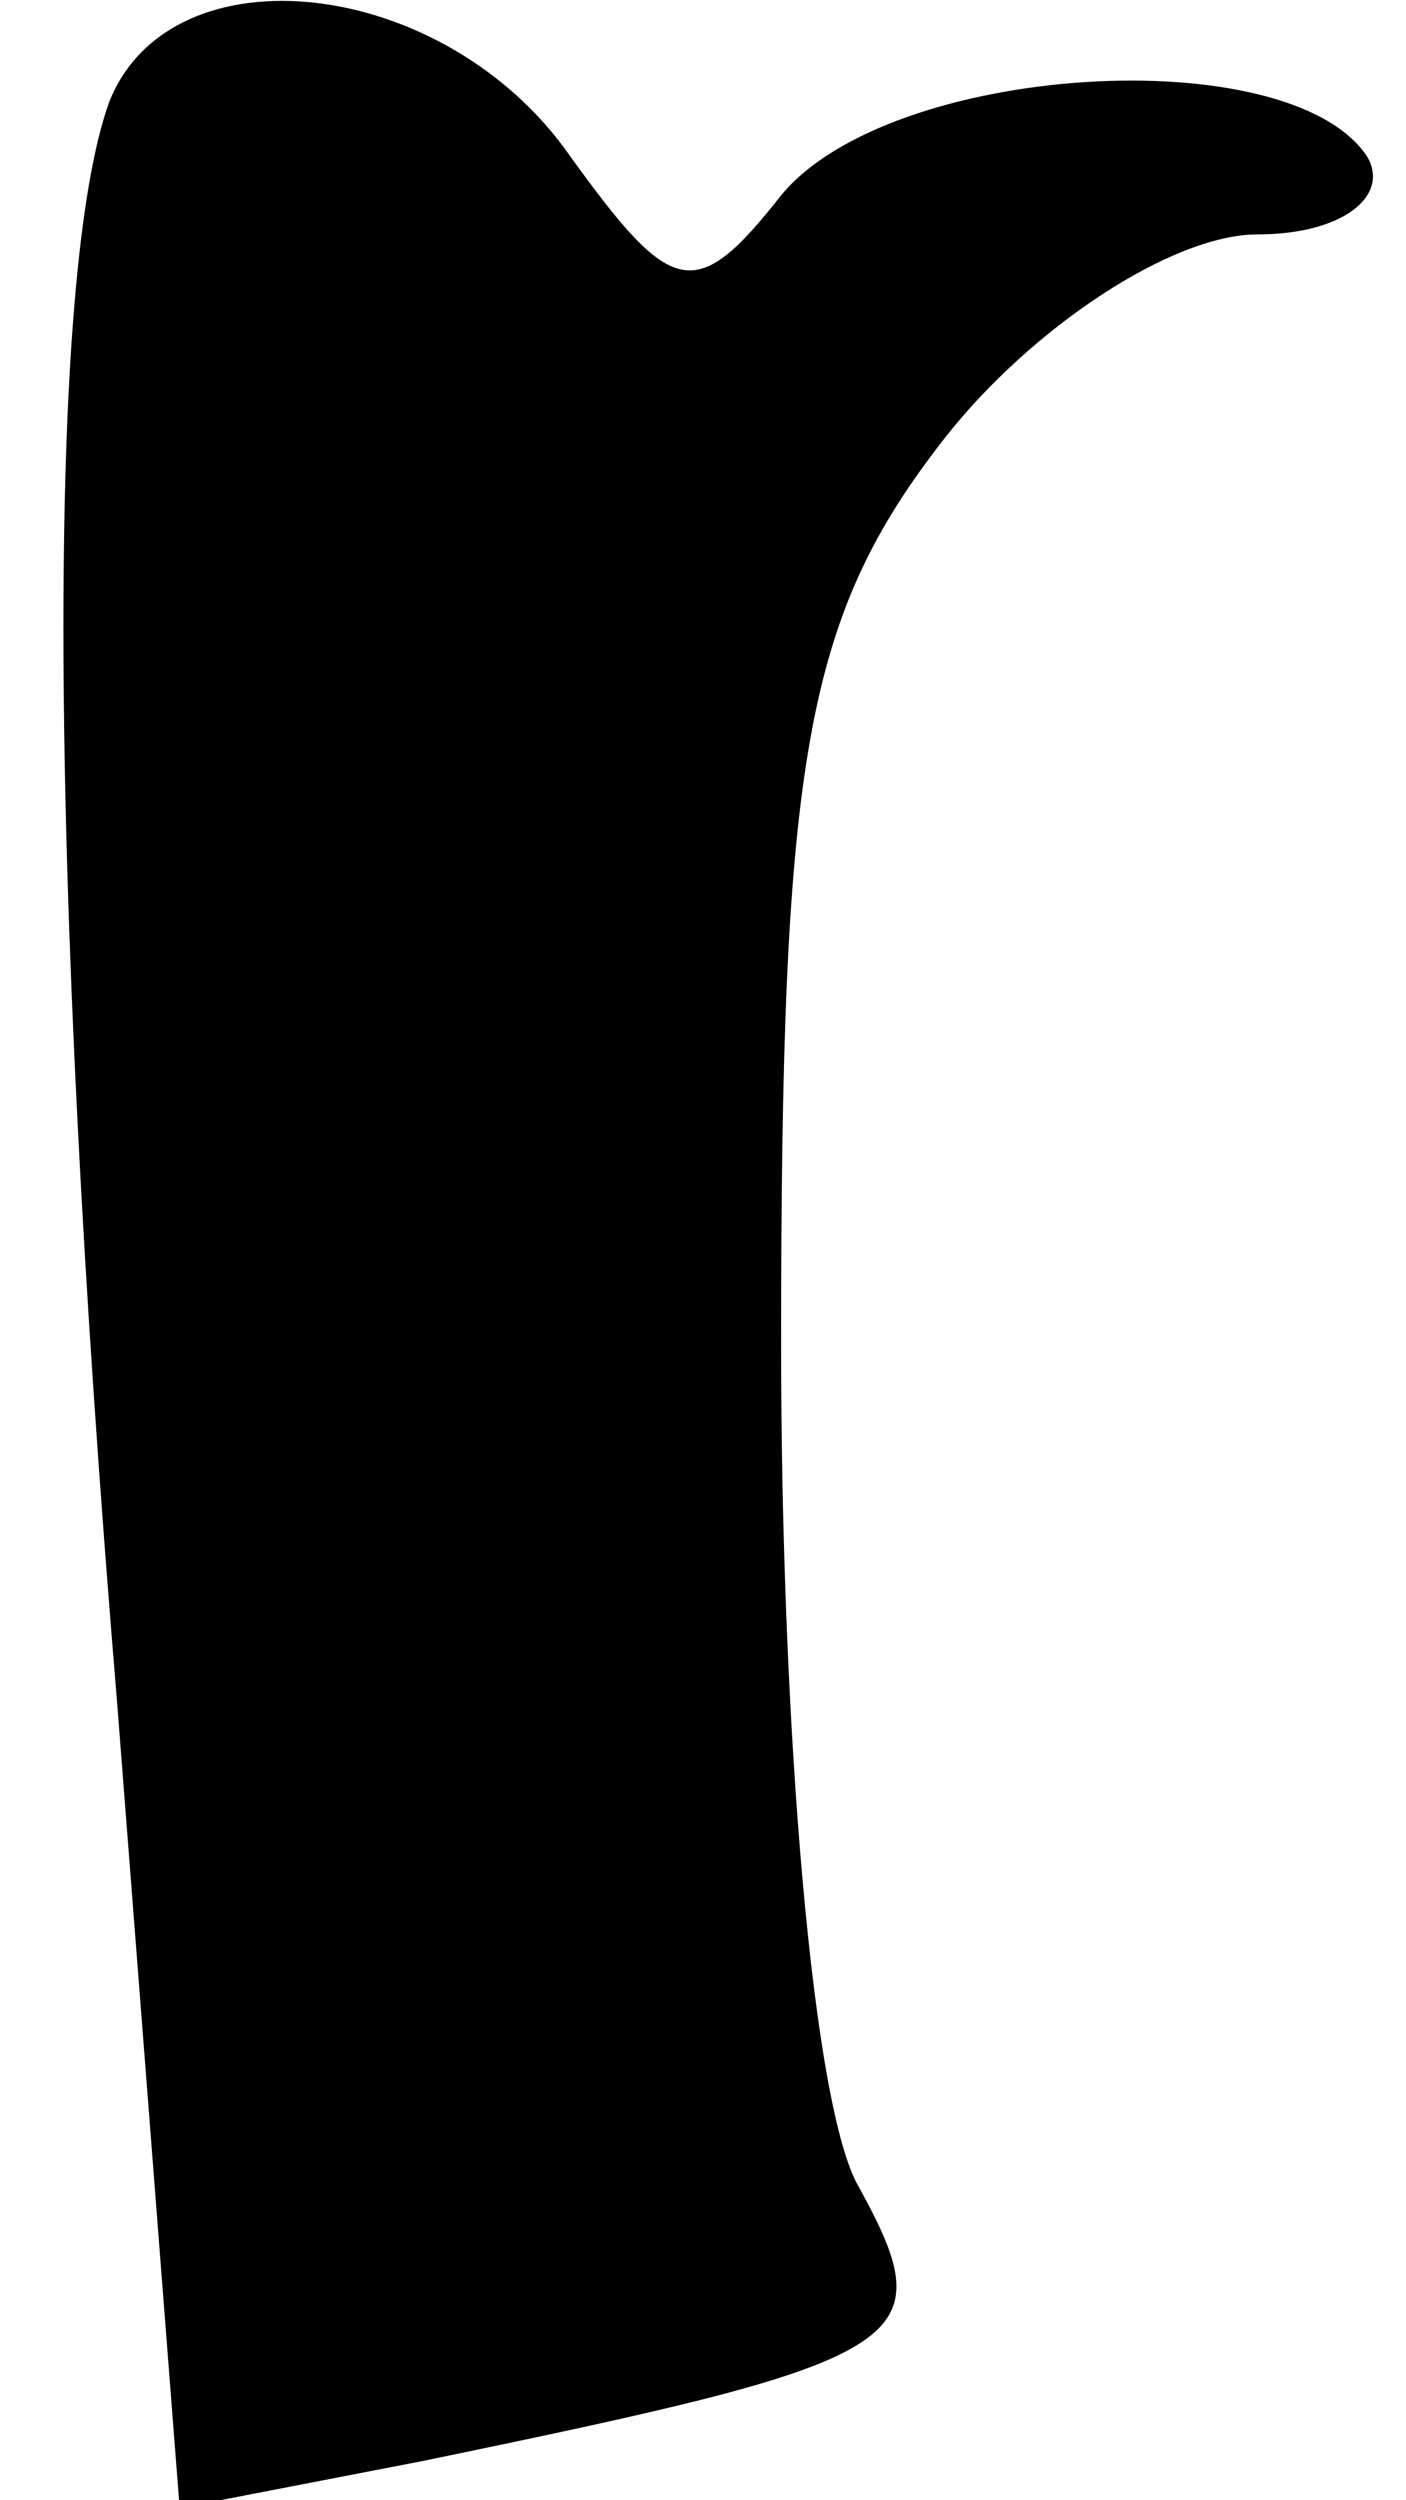 <?xml version="1.0" standalone="no"?>
<!DOCTYPE svg PUBLIC "-//W3C//DTD SVG 20010904//EN"
 "http://www.w3.org/TR/2001/REC-SVG-20010904/DTD/svg10.dtd">
<svg version="1.0" xmlns="http://www.w3.org/2000/svg"
 width="18pt" height="32pt" viewBox="0 0 18 32"
 preserveAspectRatio="xMidYMid meet">
<g transform="translate(0,32) scale(0.1,-0.1)"
fill="#000000" stroke="none">
<path fill="#000000" stroke="none" d="M14 307 c-8 -22 -8 -97 1 -205 l8 -103
31 6 c63 13 67 15 56 35 -6 10 -10 59 -10 108 0 75 3 93 21 116 11 14 29 26
40 26 11 0 17 5 14 10 -10 15 -61 12 -75 -5 -11 -14 -14 -13 -27 5 -16 23 -51
27 -59 7z"/>
</g>
</svg>
